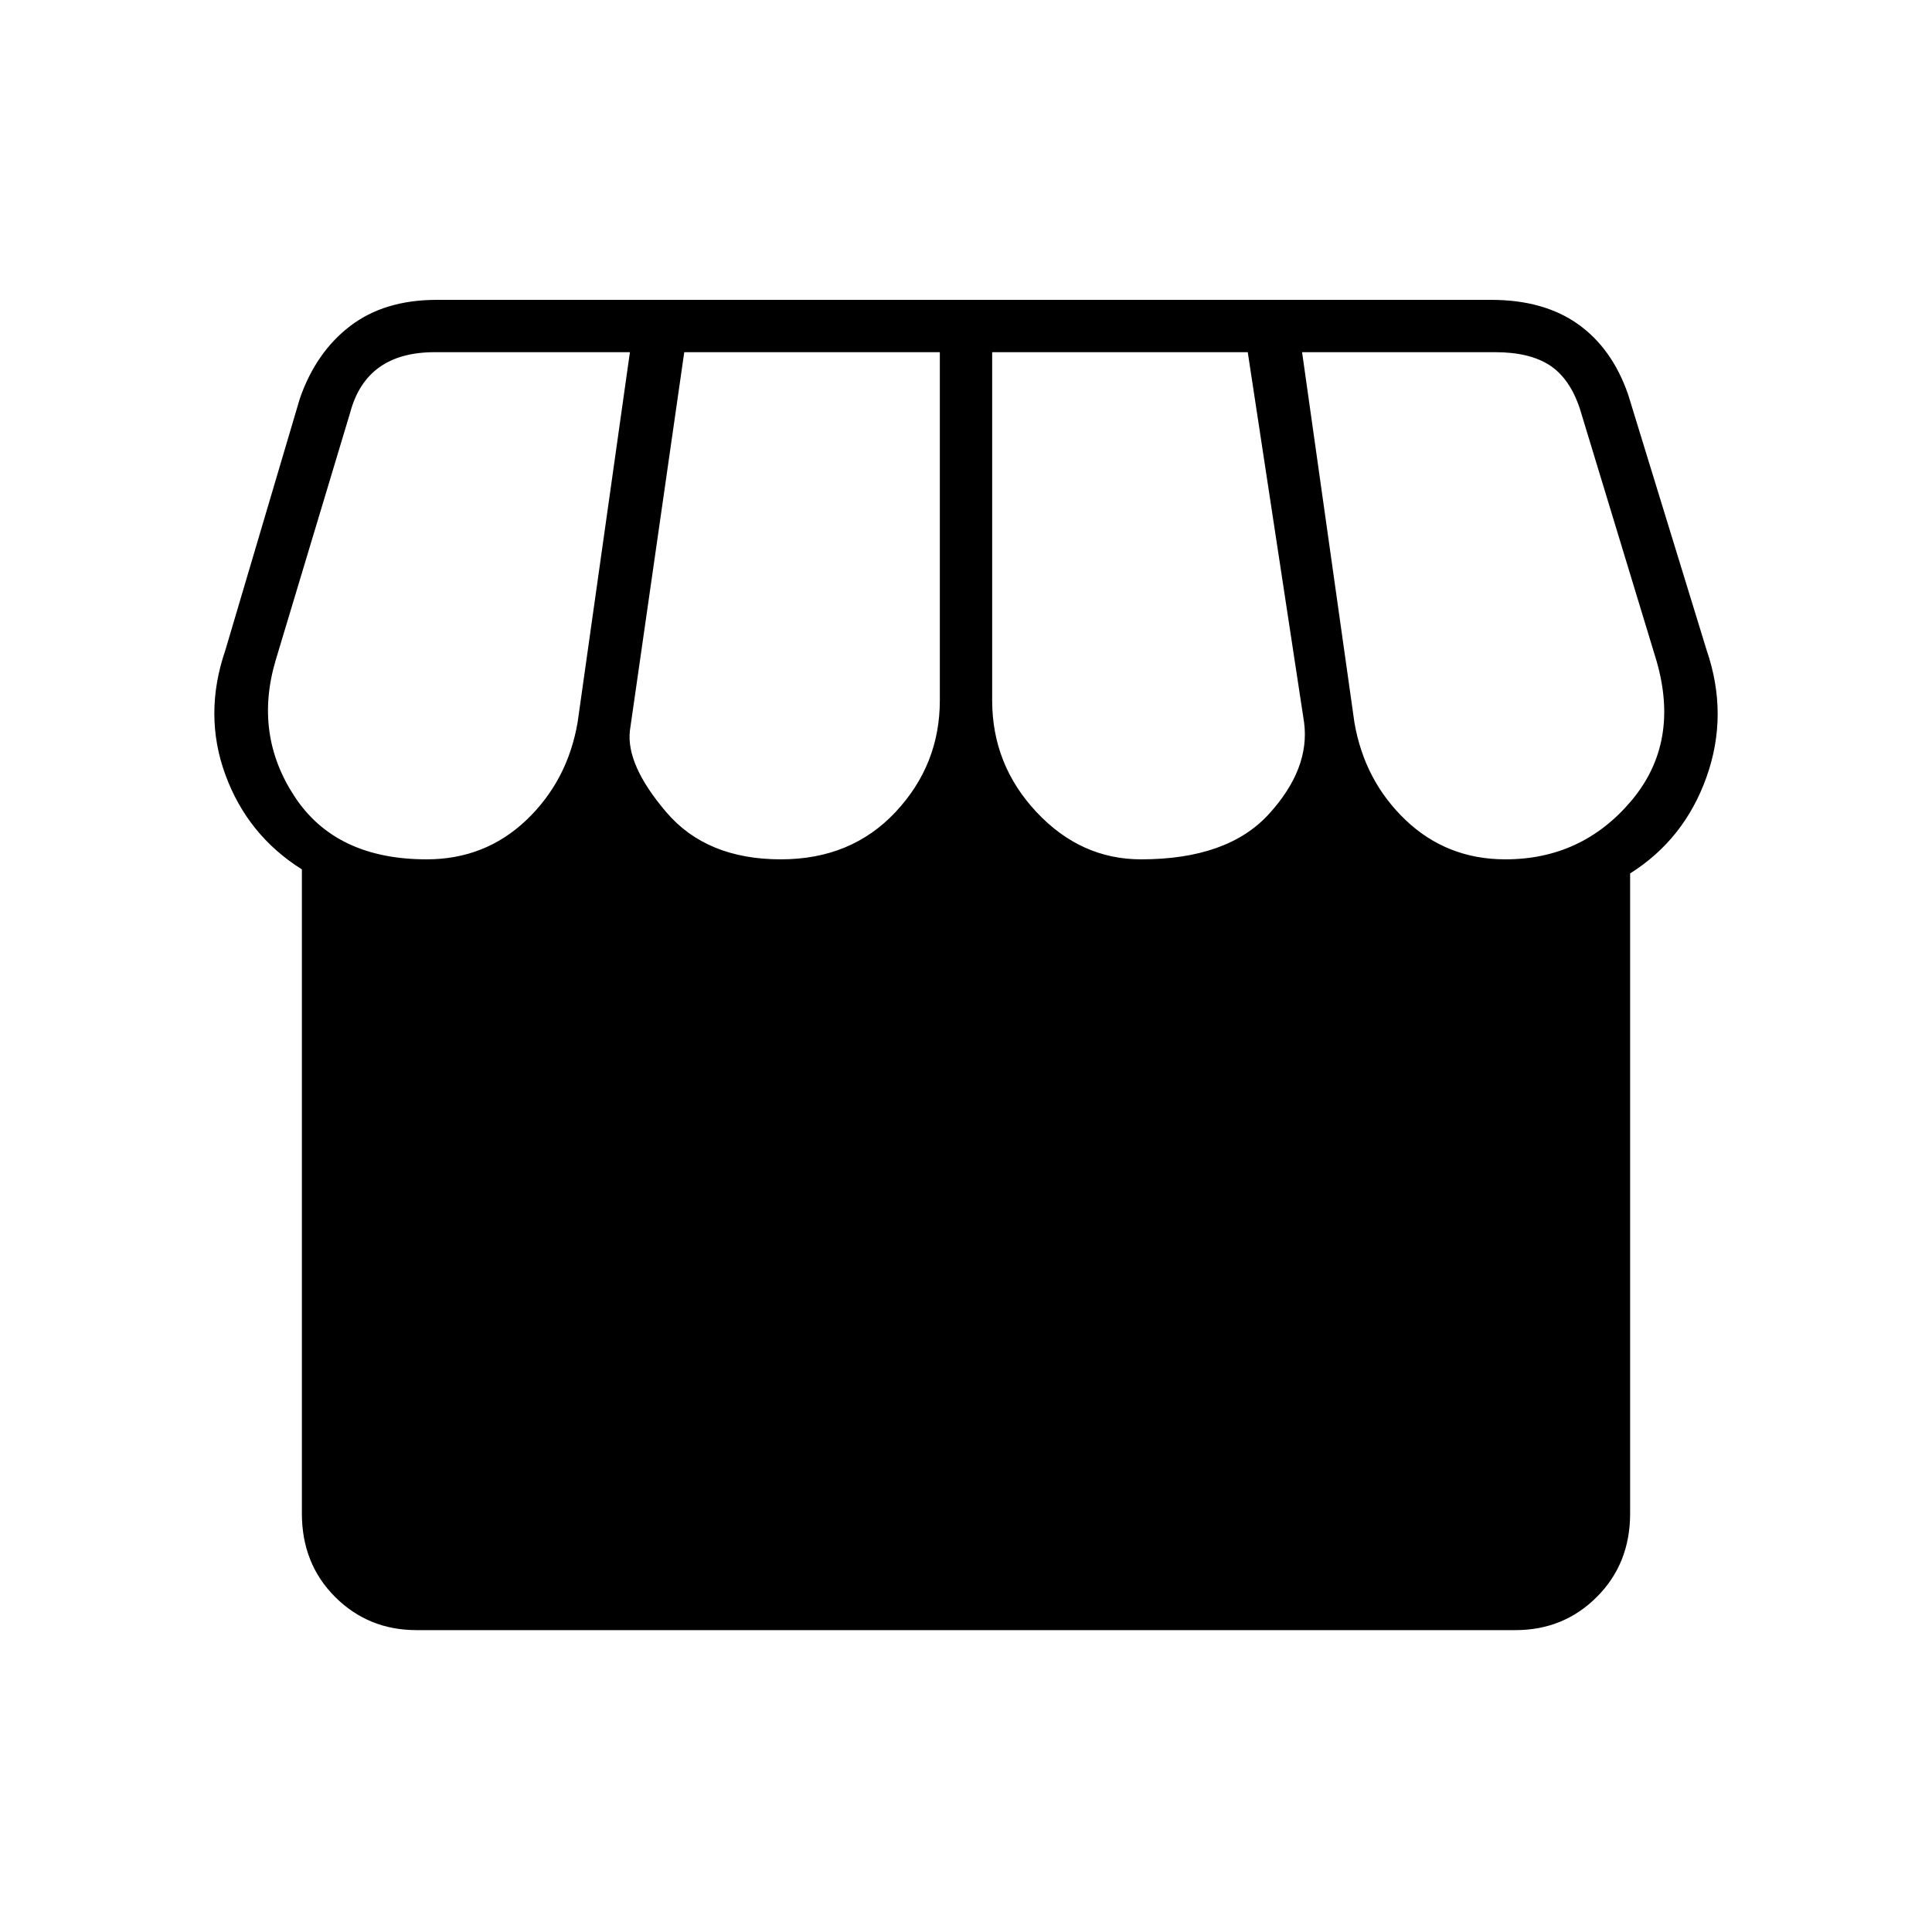 <svg xmlns="http://www.w3.org/2000/svg" height="24" width="24"><path d="M5.175 20.25Q4.575 20.25 4.162 19.837Q3.75 19.425 3.75 18.8V10.8Q3.075 10.375 2.8 9.625Q2.525 8.875 2.8 8.075L3.725 4.95Q3.925 4.375 4.35 4.05Q4.775 3.725 5.425 3.725H18.525Q19.175 3.725 19.6 4.025Q20.025 4.325 20.225 4.9L21.2 8.075Q21.475 8.875 21.2 9.65Q20.925 10.425 20.25 10.85V18.8Q20.25 19.425 19.837 19.837Q19.425 20.25 18.825 20.25ZM14.175 10.675Q15.25 10.675 15.763 10.112Q16.275 9.55 16.2 8.975L15.5 4.375H12.325V8.7Q12.325 9.5 12.875 10.087Q13.425 10.675 14.175 10.675ZM9.7 10.675Q10.575 10.675 11.125 10.087Q11.675 9.5 11.675 8.7V4.375H8.5L7.825 9.075Q7.775 9.5 8.275 10.087Q8.775 10.675 9.7 10.675ZM5.3 10.675Q6.025 10.675 6.538 10.188Q7.05 9.7 7.175 8.975L7.825 4.375H5.4Q4.975 4.375 4.713 4.562Q4.45 4.75 4.35 5.125L3.425 8.2Q3.15 9.125 3.663 9.9Q4.175 10.675 5.3 10.675ZM18.7 10.675Q19.65 10.675 20.263 9.95Q20.875 9.225 20.575 8.2L19.625 5.075Q19.5 4.7 19.25 4.537Q19 4.375 18.575 4.375H16.175L16.825 8.975Q16.95 9.7 17.462 10.188Q17.975 10.675 18.7 10.675Z"/></svg>